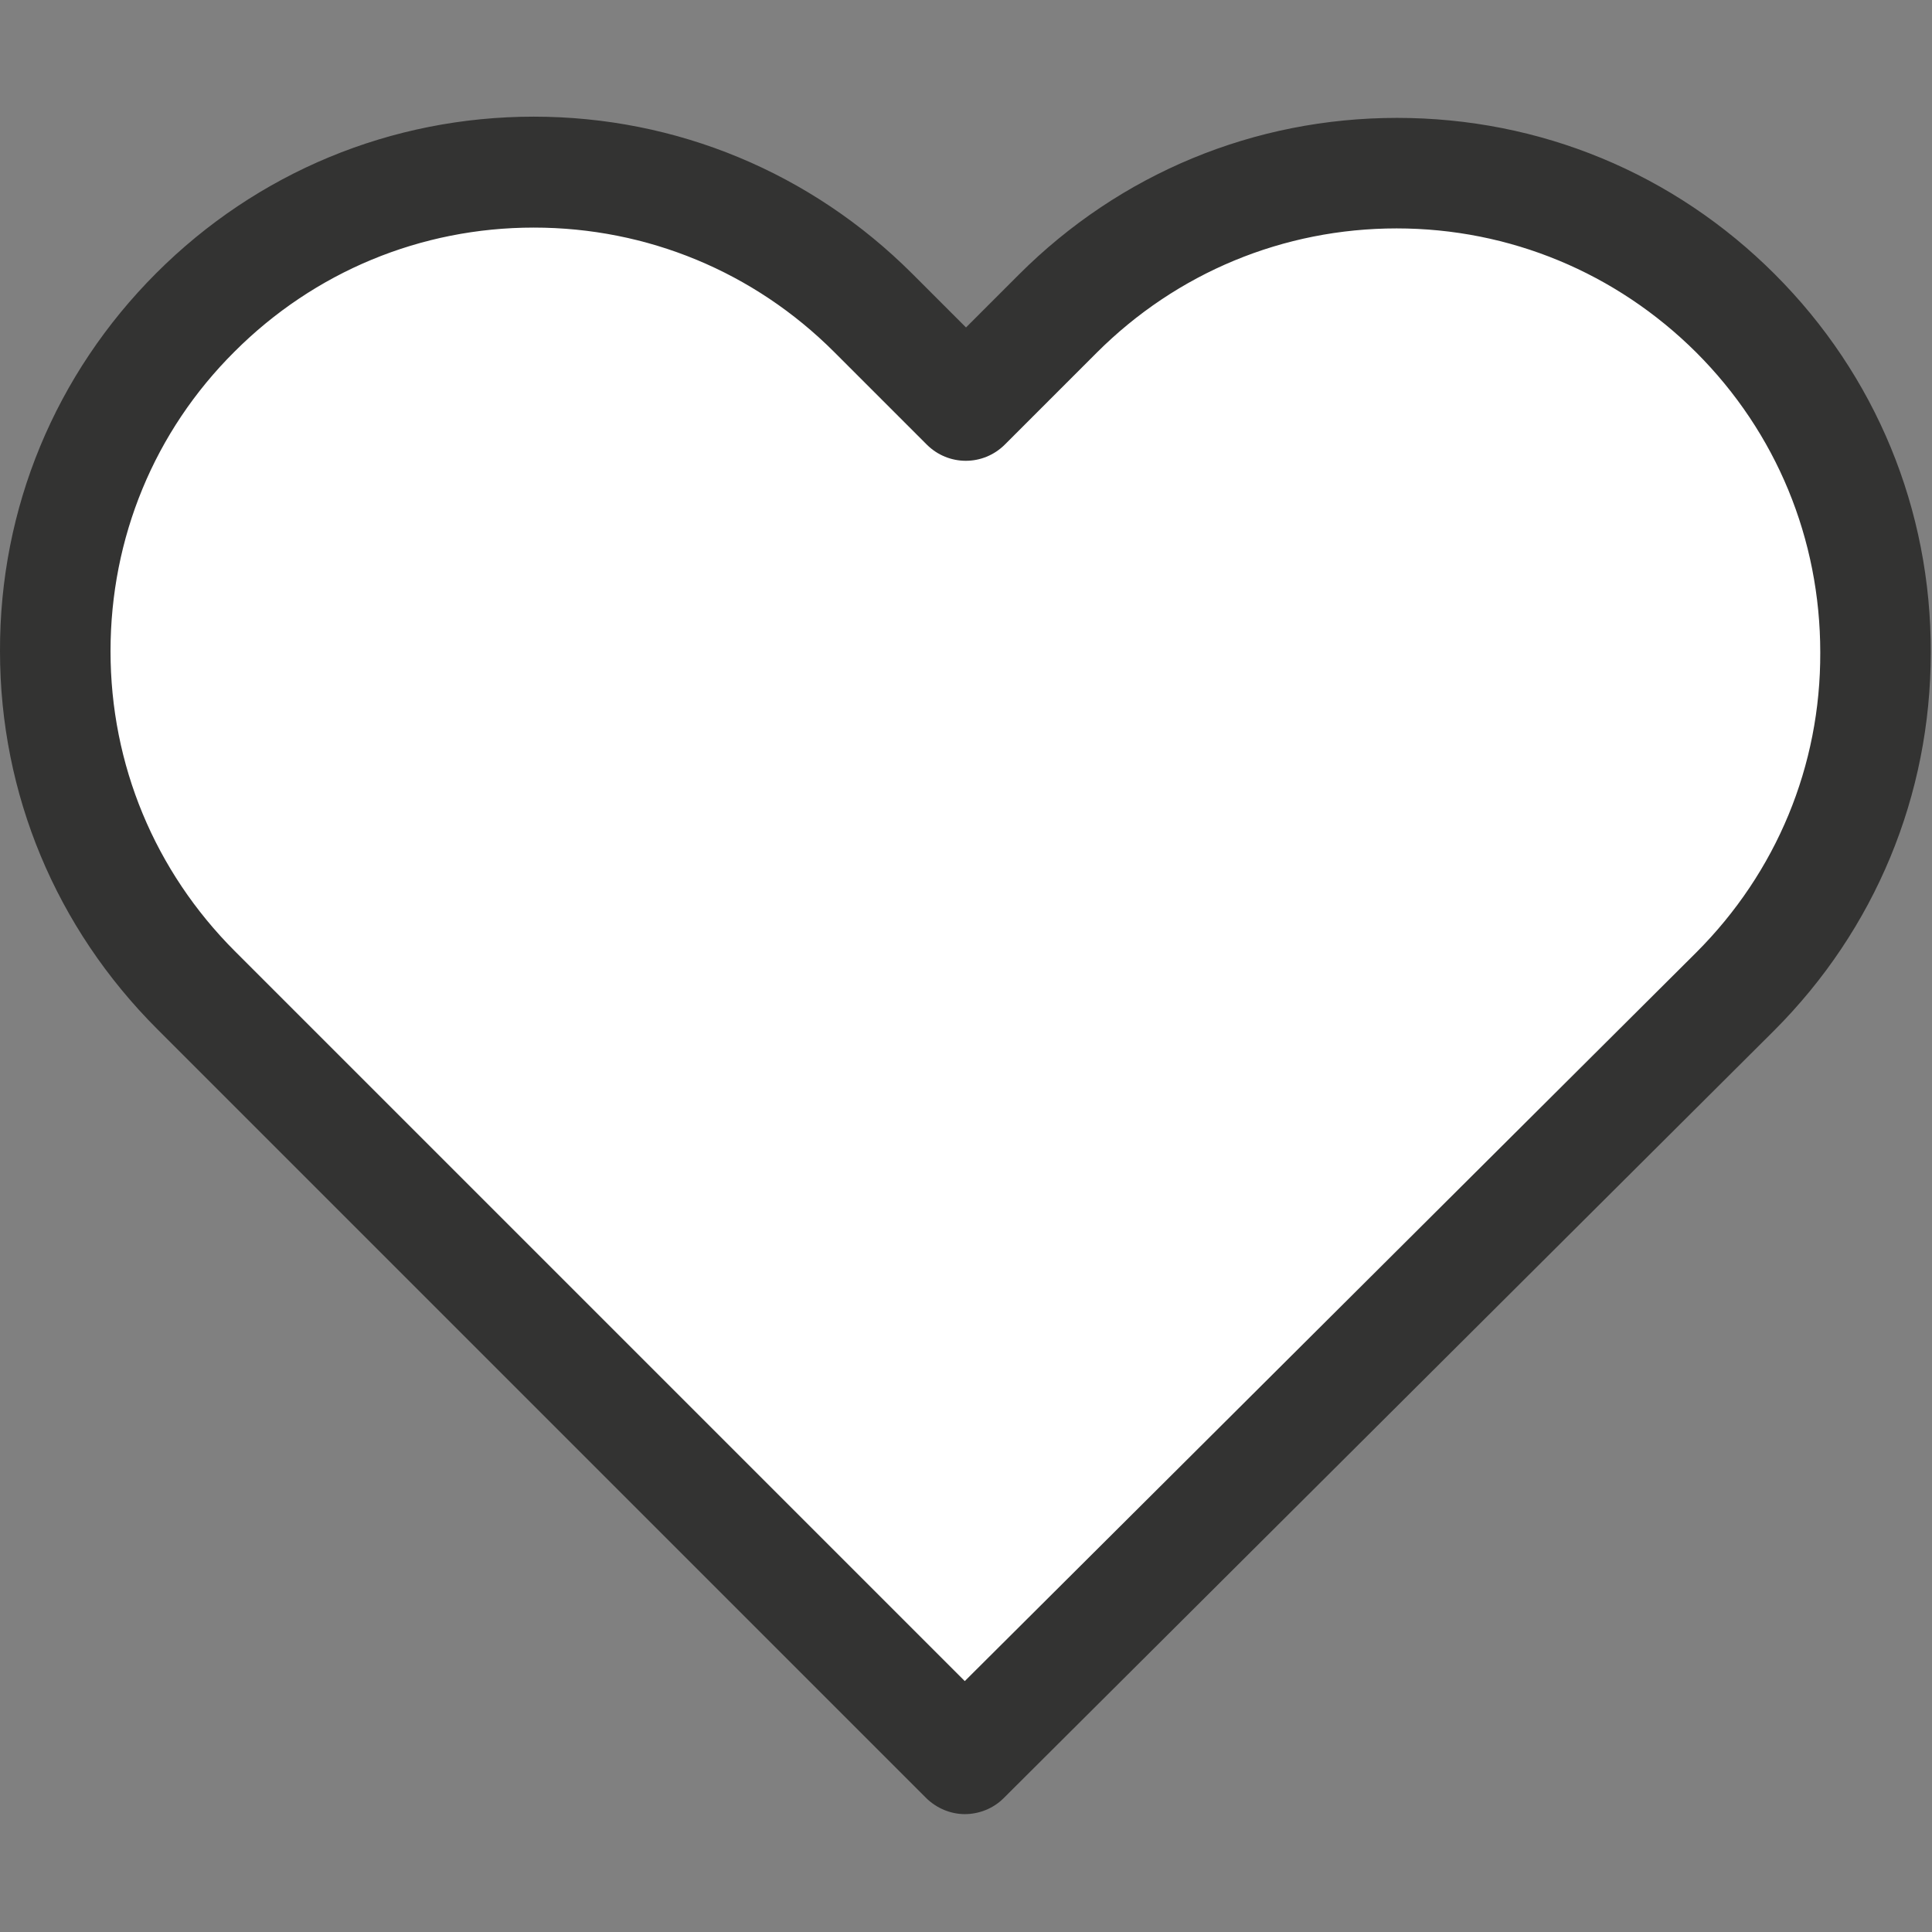 <?xml version="1.0" encoding="UTF-8" standalone="no"?><!DOCTYPE svg PUBLIC "-//W3C//DTD SVG 1.1//EN" "http://www.w3.org/Graphics/SVG/1.1/DTD/svg11.dtd"><svg width="100%" height="100%" viewBox="0 0 472 472" version="1.1" xmlns="http://www.w3.org/2000/svg" xmlns:xlink="http://www.w3.org/1999/xlink" xml:space="preserve" style="fill-rule:evenodd;clip-rule:evenodd;stroke-linejoin:round;stroke-miterlimit:1.414;"><rect x="0" y="0" width="472" height="472" fill="#808080" stroke="none"/><path d="M237.002,110.359c45.598,-76.604 136.795,-76.604 182.393,-38.302c45.6,38.302 51.621,87.19 6.021,163.794c-31.92,57.453 -120.016,142.624 -188.414,180.926c-68.397,-38.302 -155.782,-132.251 -187.7,-189.704c-45.599,-76.605 -40.291,-116.714 5.307,-155.016c45.599,-38.302 136.795,-38.302 182.393,38.302Z" style="fill:#fff;"/><path d="M433.601,67.001c-24.7,-24.7 -57.4,-38.2 -92.3,-38.2c-34.9,0 -67.7,13.6 -92.4,38.3l-12.9,12.9l-13.1,-13.1c-24.7,-24.7 -57.6,-38.4 -92.5,-38.4c-34.8,0 -67.6,13.6 -92.2,38.2c-24.7,24.7 -38.3,57.5 -38.2,92.4c0,34.9 13.7,67.6 38.4,92.3l187.8,187.8c2.6,2.6 6.1,4 9.5,4c3.4,0 6.9,-1.3 9.5,-3.9l188.2,-187.5c24.7,-24.7 38.3,-57.5 38.3,-92.4c0.1,-34.9 -13.4,-67.7 -38.1,-92.4Zm-19.2,165.7l-178.7,178l-178.3,-178.3c-19.6,-19.6 -30.4,-45.6 -30.4,-73.3c0,-27.7 10.7,-53.7 30.3,-73.2c19.5,-19.5 45.5,-30.3 73.1,-30.3c27.7,0 53.8,10.8 73.4,30.4l22.6,22.6c5.3,5.3 13.8,5.3 19.1,0l22.4,-22.4c19.6,-19.6 45.7,-30.4 73.3,-30.4c27.6,0 53.6,10.8 73.2,30.3c19.6,19.6 30.3,45.6 30.3,73.3c0.1,27.7 -10.7,53.7 -30.3,73.3Z" style="fill:#333332;fill-rule:nonzero;"/></svg>
